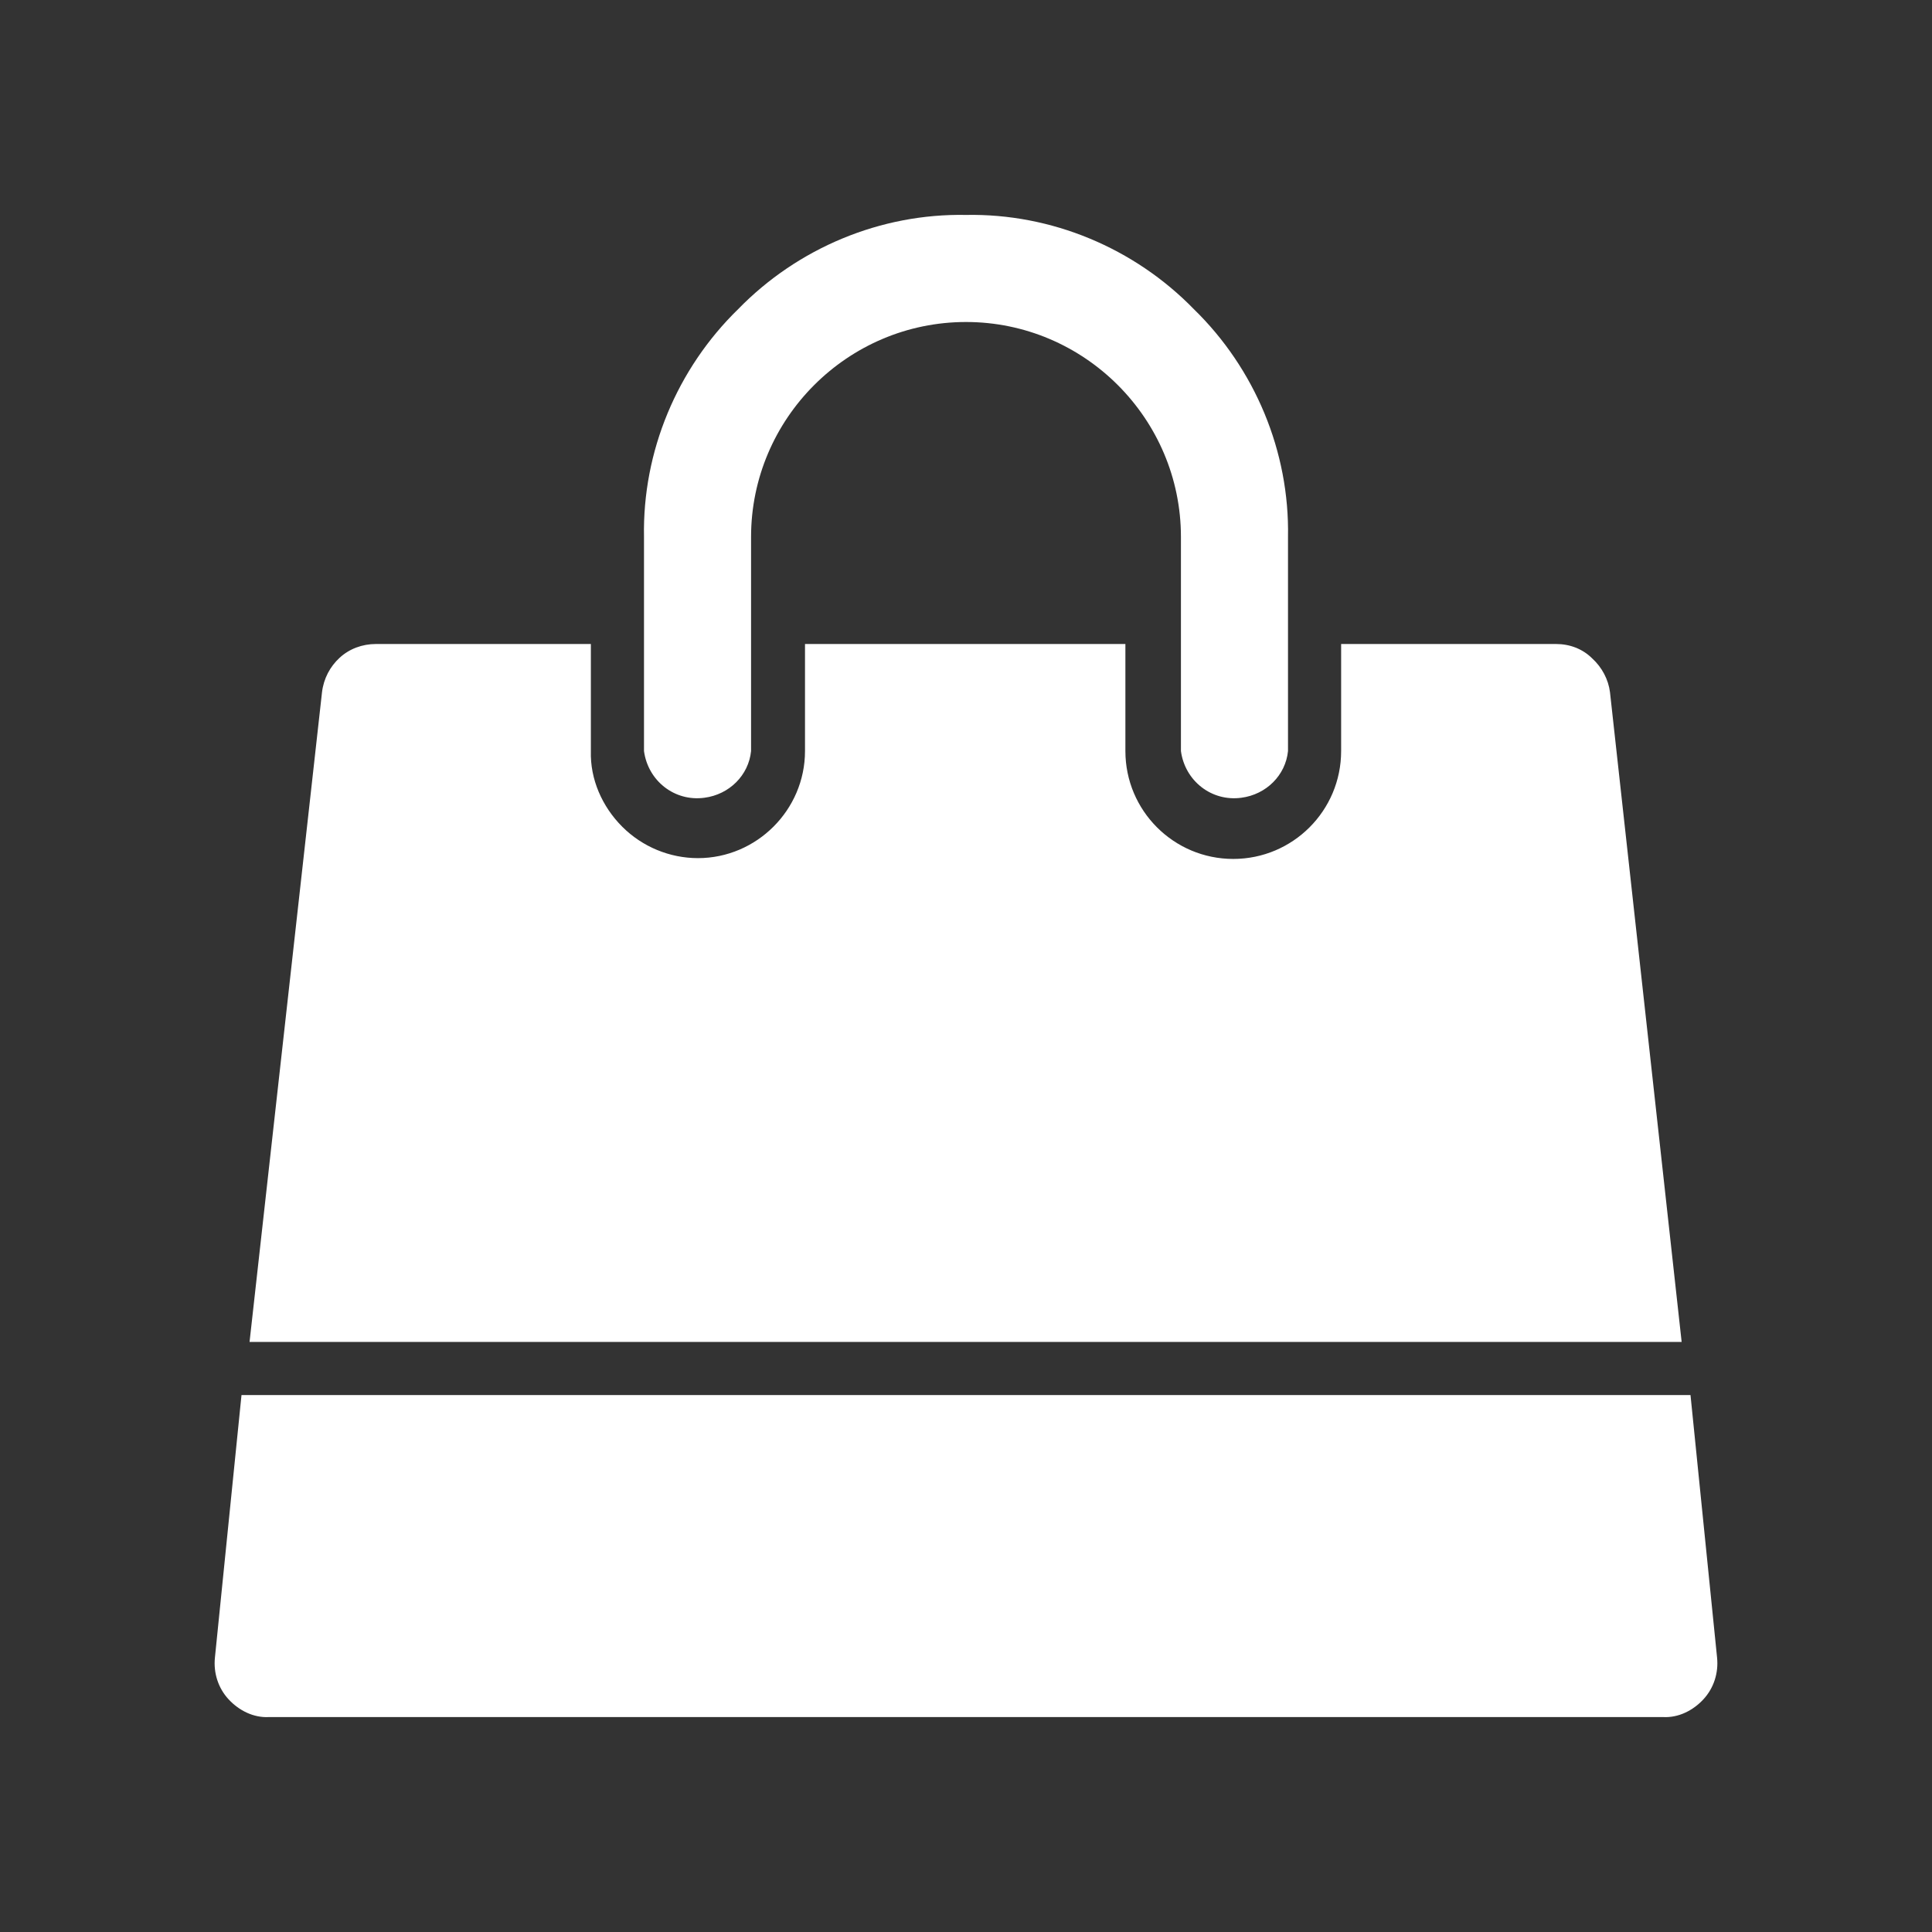 <svg version="1.2" xmlns="http://www.w3.org/2000/svg" xmlns:xlink="http://www.w3.org/1999/xlink" overflow="visible" preserveAspectRatio="none" viewBox="0 0 24 24" width="24" height="24"><rect x="0" y="0" width="24" height="24" fill="#333333" stroke="none"/><g><path xmlns:default="http://www.w3.org/2000/svg" id="shopping-bag" d="M21,17.33H3l-0.33,3.26c-0.02,0.19,0.04,0.38,0.17,0.52c0.13,0.14,0.31,0.23,0.5,0.22h17.32  c0.19,0.01,0.37-0.08,0.5-0.22c0.13-0.14,0.19-0.33,0.17-0.52L21,17.33L21,17.33z M20,8.6c-0.02-0.16-0.1-0.31-0.22-0.42  C19.66,8.06,19.5,8,19.33,8h-2.67v1.33c0,0.74-0.6,1.34-1.34,1.34s-1.34-0.6-1.34-1.34V8H10v1.33c0,0.73-0.6,1.33-1.33,1.33  c-0.35,0-0.69-0.14-0.94-0.39c-0.25-0.25-0.4-0.59-0.39-0.94V8H4.67C4.5,8,4.34,8.06,4.22,8.17C4.1,8.28,4.02,8.43,4,8.6l-0.9,8.07  h17.79L20,8.6L20,8.6z M16,6.67c0.02-1.06-0.41-2.09-1.17-2.83C14.09,3.08,13.06,2.65,12,2.67c-1.06-0.02-2.09,0.41-2.83,1.17  C8.41,4.58,7.98,5.61,8,6.67v2.66C8.05,9.7,8.38,9.96,8.75,9.91c0.31-0.04,0.55-0.28,0.58-0.58V6.67C9.33,5.2,10.53,4,12,4  s2.67,1.2,2.67,2.67v2.66c0.05,0.37,0.38,0.63,0.75,0.58c0.31-0.04,0.55-0.28,0.58-0.58V6.67L16,6.67z" style="fill: rgb(255, 255, 255);" vector-effect="non-scaling-stroke"/></g></svg>